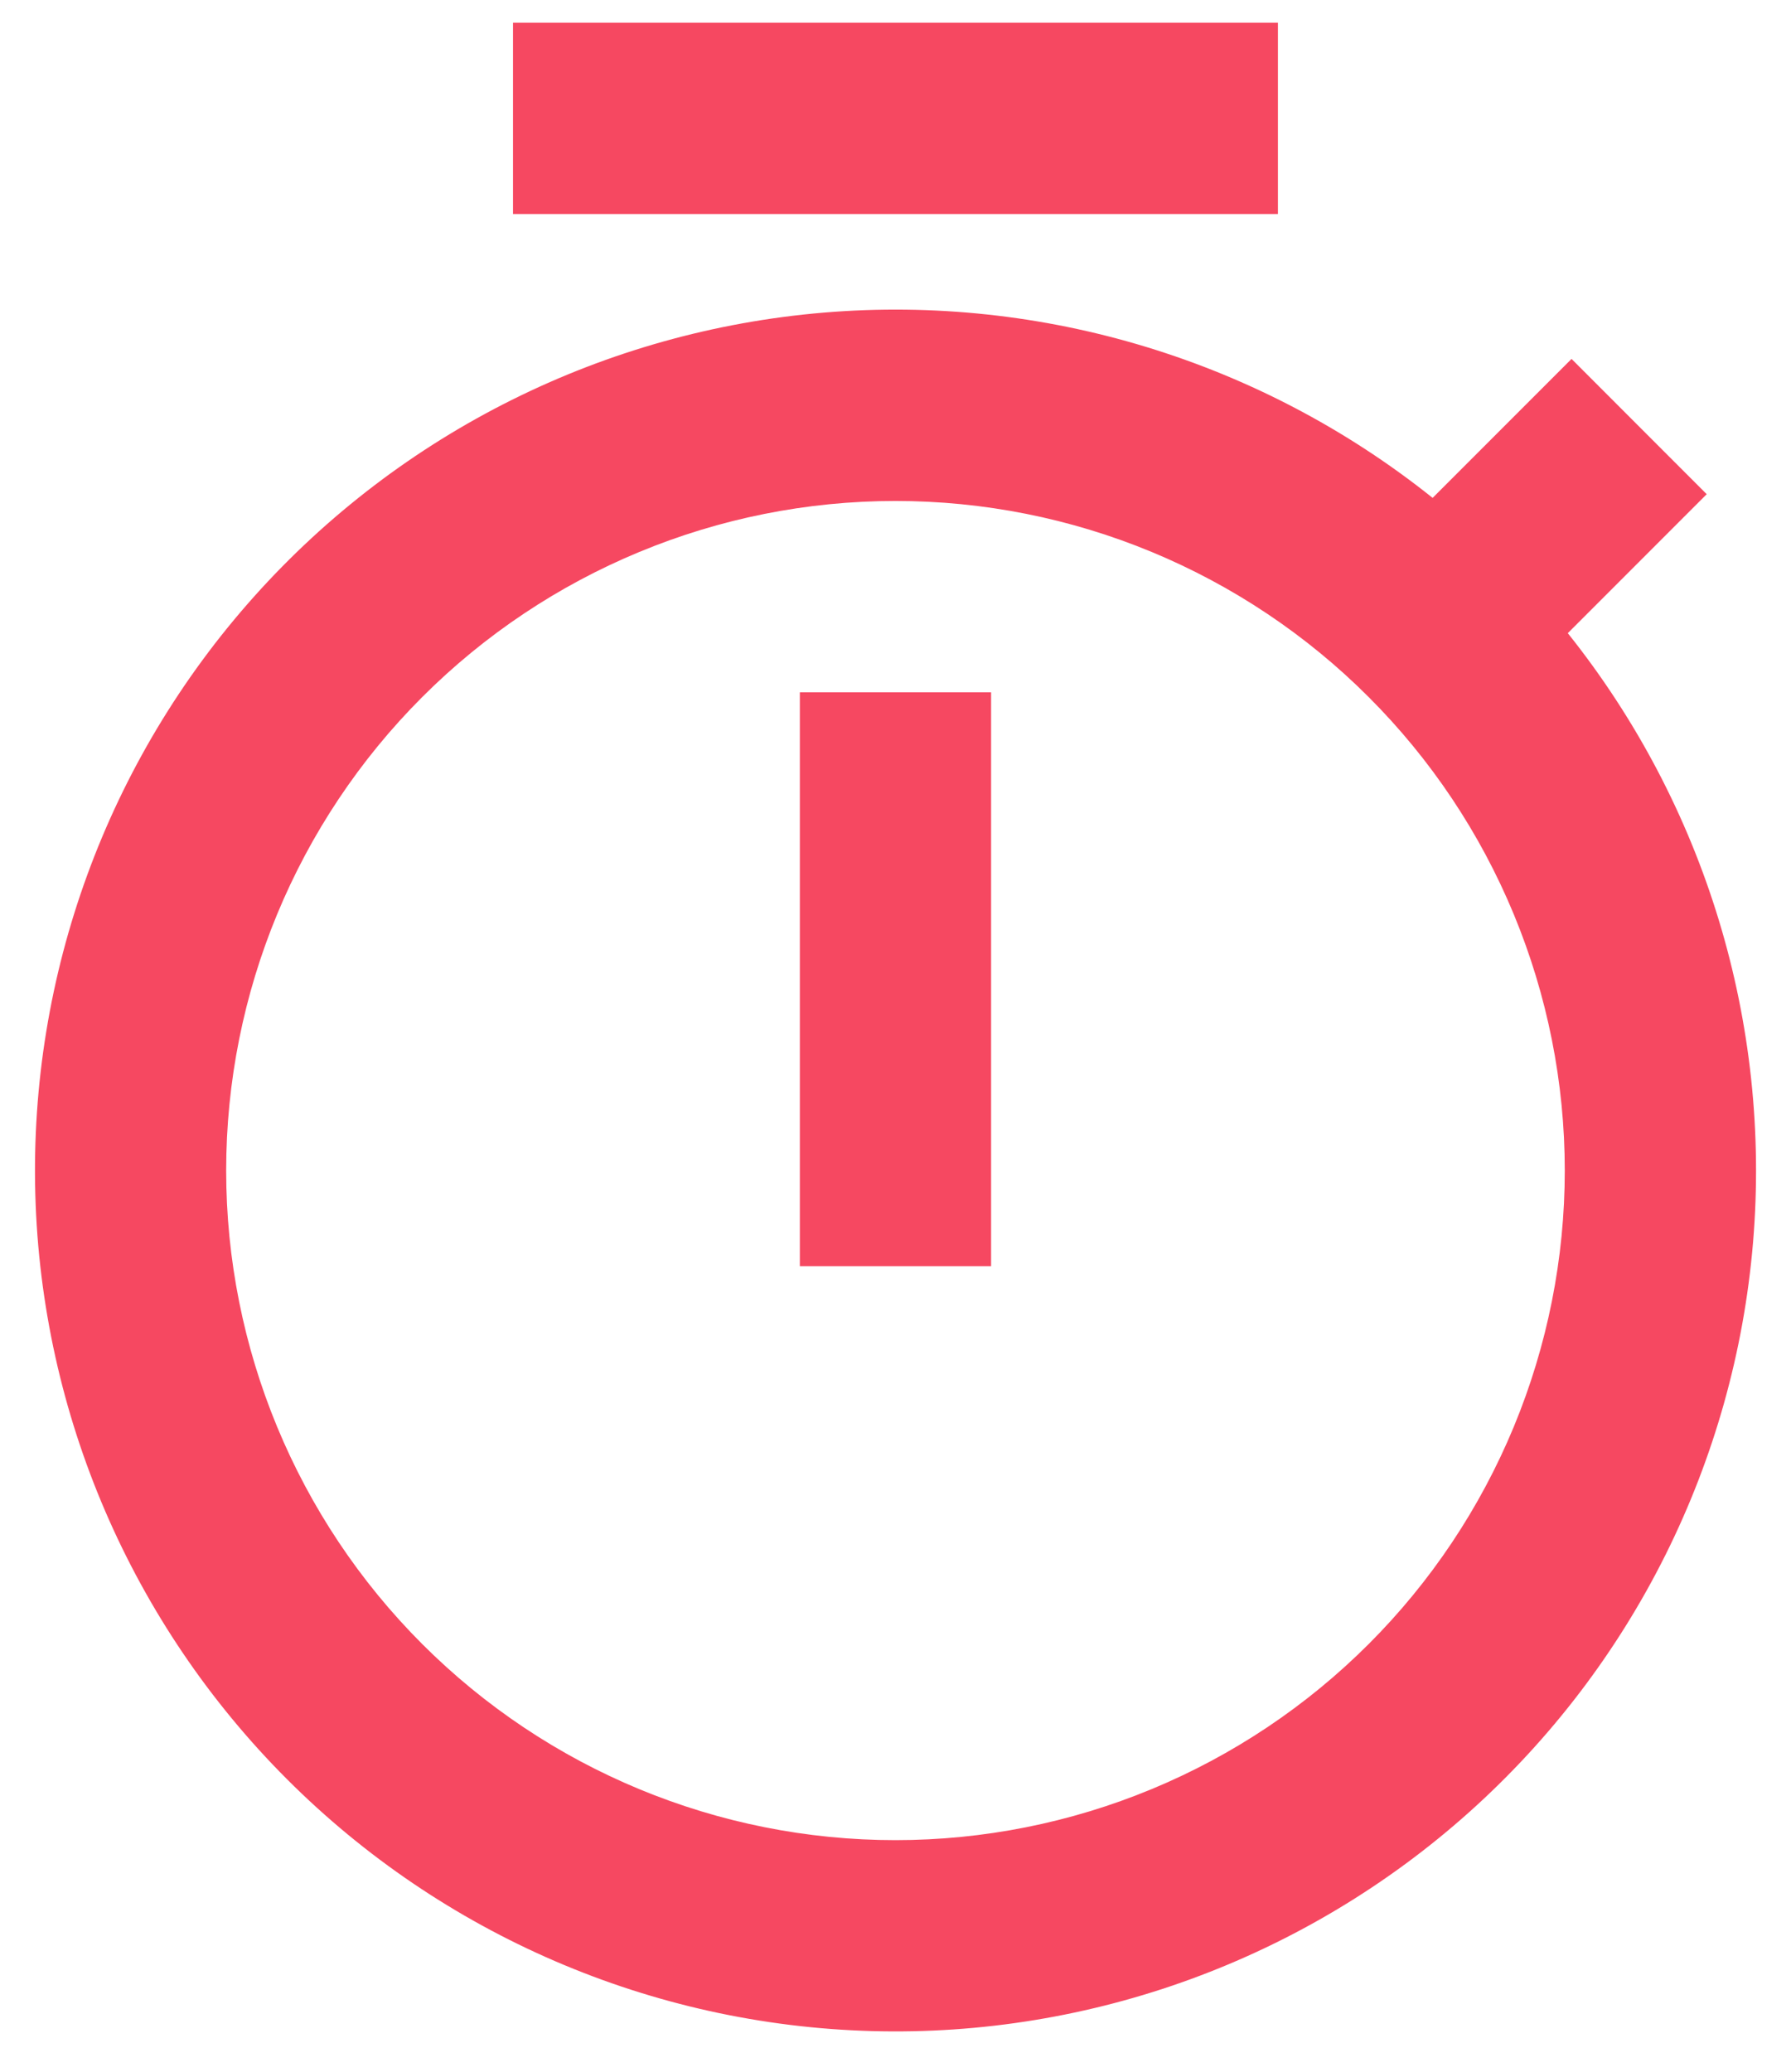 <svg width="32" height="37" viewBox="0 0 32 37" fill="none" xmlns="http://www.w3.org/2000/svg">
<path d="M25.597 8.892L28.079 6.41L30.494 8.826L28.012 11.308C30.465 14.378 31.649 18.271 31.322 22.187C30.994 26.103 29.179 29.744 26.25 32.364C23.321 34.984 19.5 36.383 15.572 36.274C11.644 36.164 7.907 34.555 5.128 31.776C2.35 28.998 0.74 25.261 0.631 21.332C0.522 17.404 1.92 13.583 4.54 10.654C7.16 7.725 10.802 5.911 14.718 5.583C18.634 5.255 22.526 6.439 25.597 8.892ZM15.999 32.864C17.57 32.864 19.125 32.554 20.576 31.953C22.026 31.352 23.345 30.471 24.455 29.361C25.566 28.251 26.446 26.932 27.047 25.482C27.648 24.031 27.958 22.476 27.958 20.905C27.958 19.335 27.648 17.78 27.047 16.329C26.446 14.878 25.566 13.56 24.455 12.45C23.345 11.339 22.026 10.458 20.576 9.857C19.125 9.256 17.57 8.947 15.999 8.947C12.828 8.947 9.786 10.207 7.543 12.45C5.301 14.692 4.041 17.734 4.041 20.905C4.041 24.077 5.301 27.119 7.543 29.361C9.786 31.604 12.828 32.864 15.999 32.864ZM14.291 12.364H17.708V22.614H14.291V12.364ZM9.166 0.405H22.833V3.822H9.166V0.405Z" fill="#F64861"/>
</svg>
